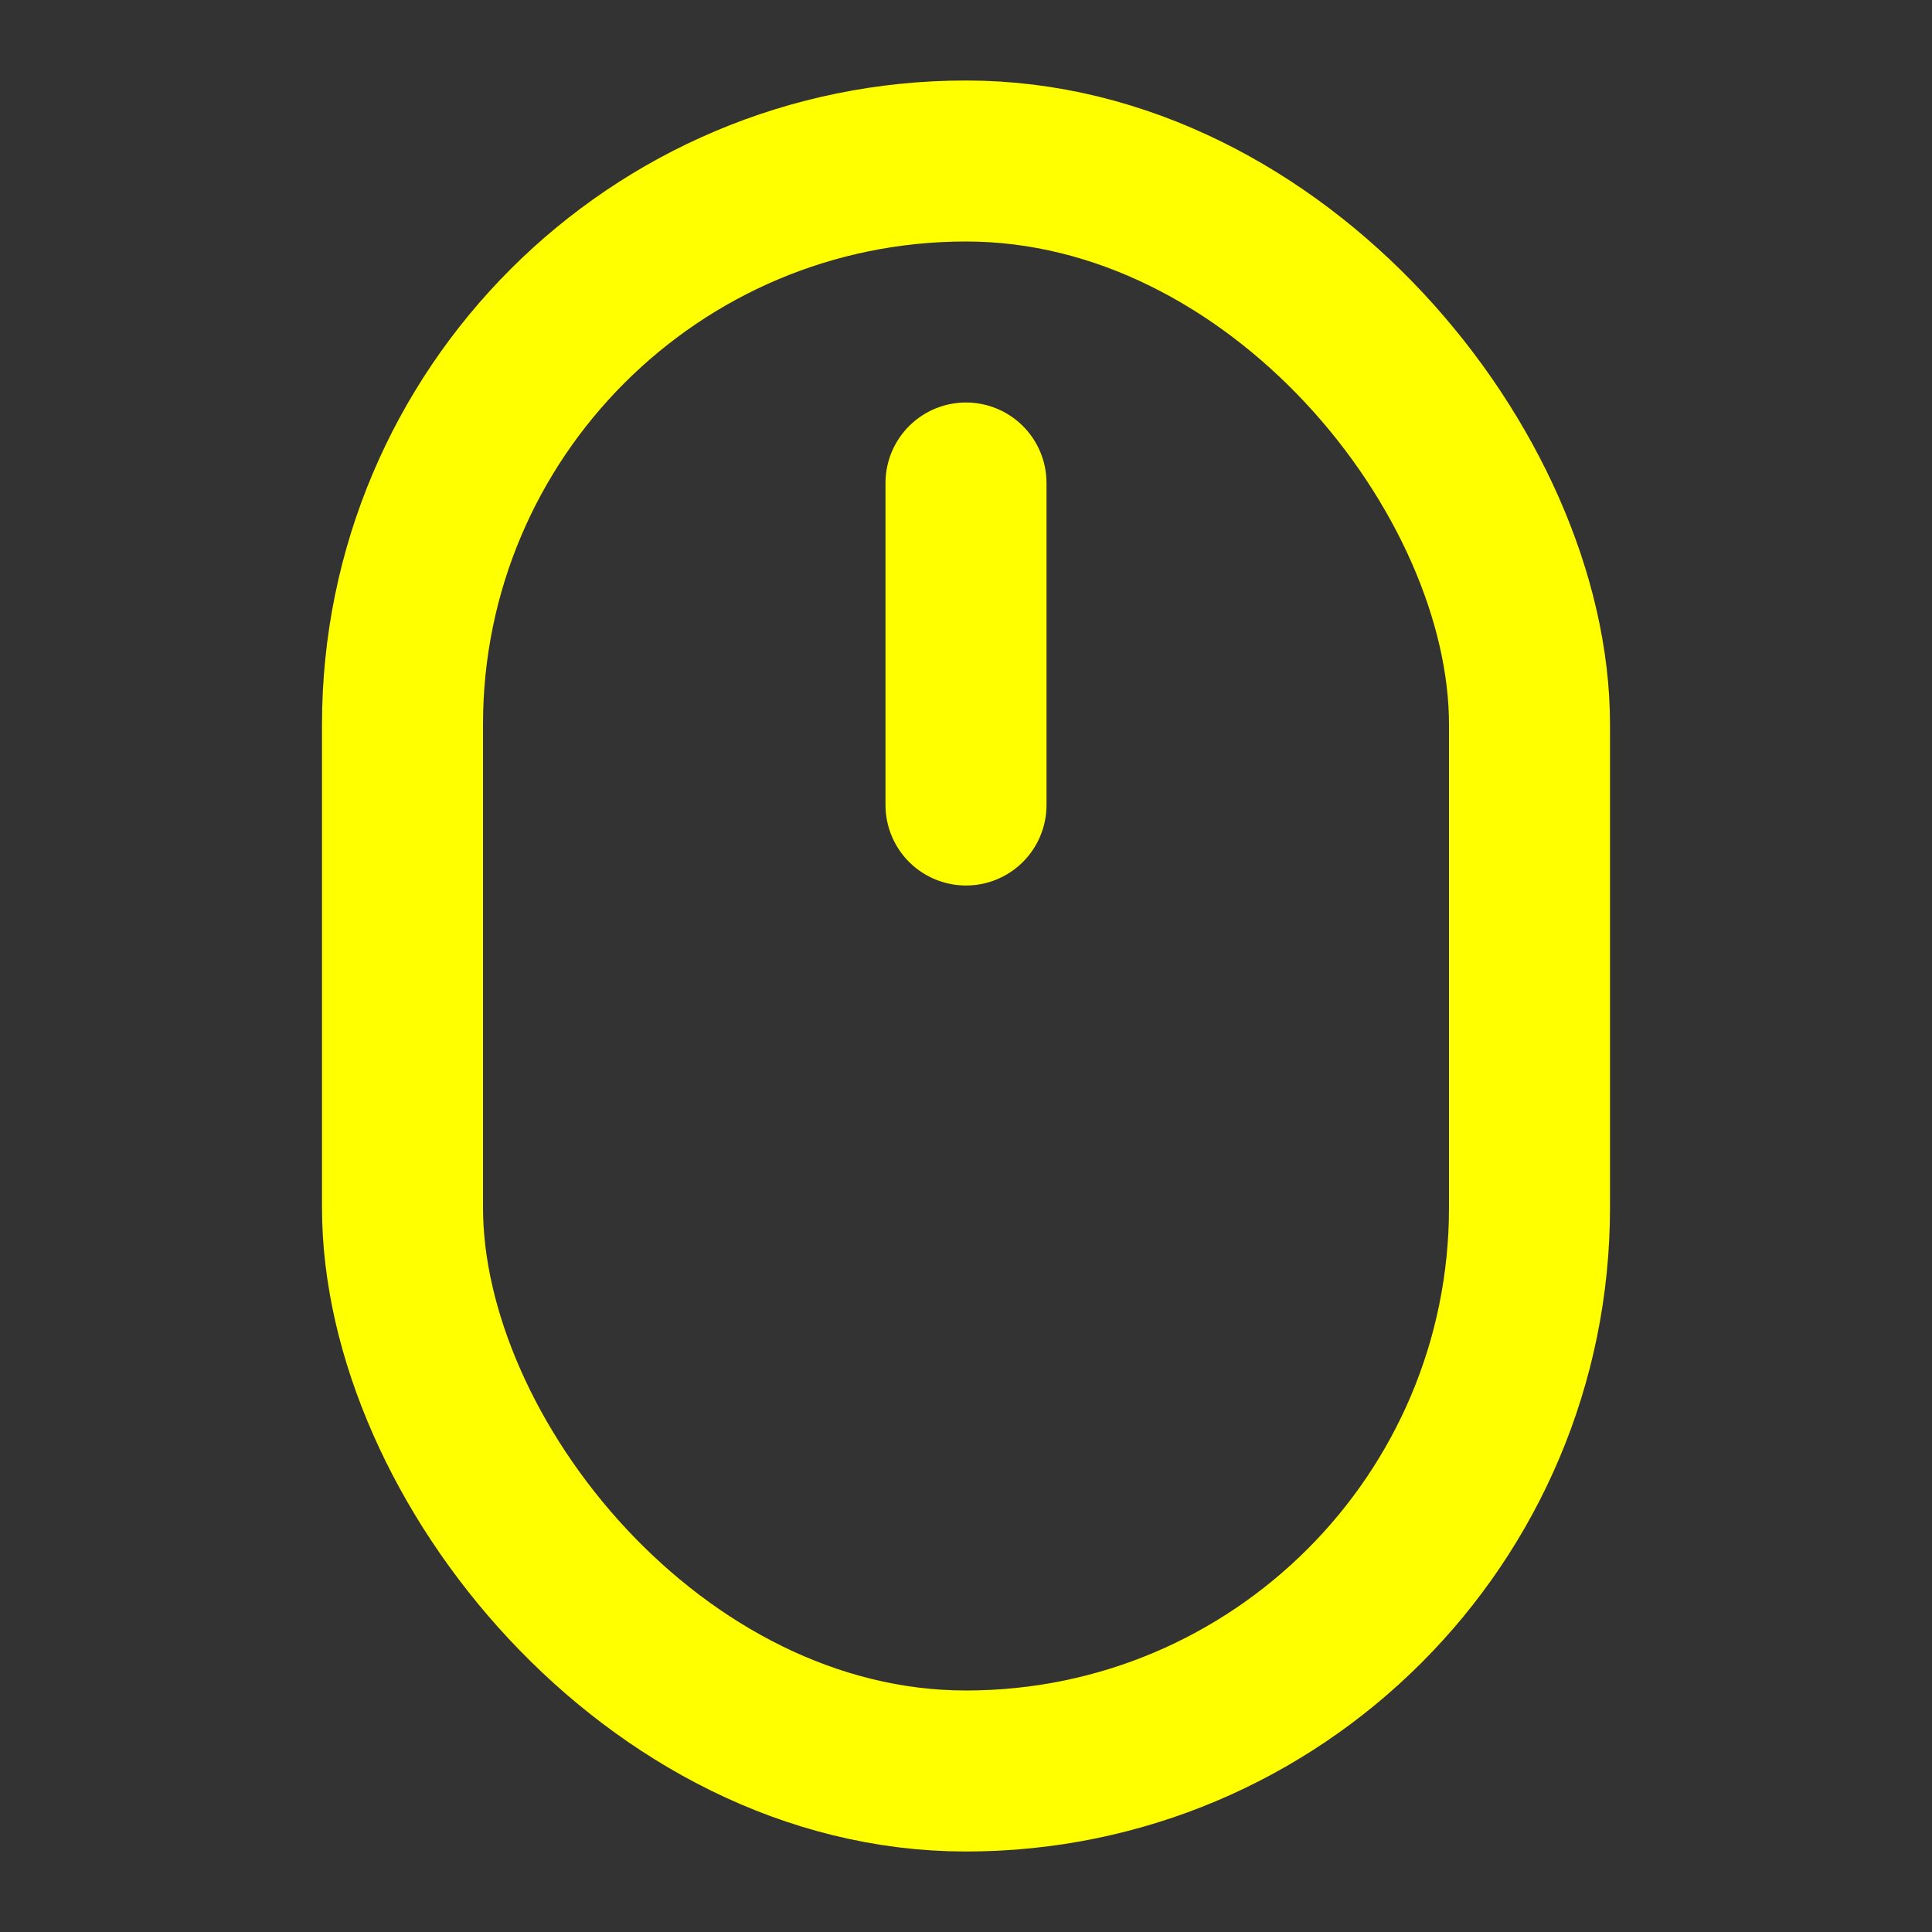 <svg width="24" height="24" viewBox="0 0 24 24" fill="none" xmlns="http://www.w3.org/2000/svg">
<rect x="0" y="0" width="24" height="24" fill="#333333" stroke="none"/>
<rect x="5" y="2" width="14" height="20" rx="7" stroke="yellow" stroke-width="2" stroke-linecap="round" stroke-linejoin="round"/>
<path d="M12 6V10" stroke="yellow" stroke-width="2" stroke-linecap="round" stroke-linejoin="round"/>
</svg>

